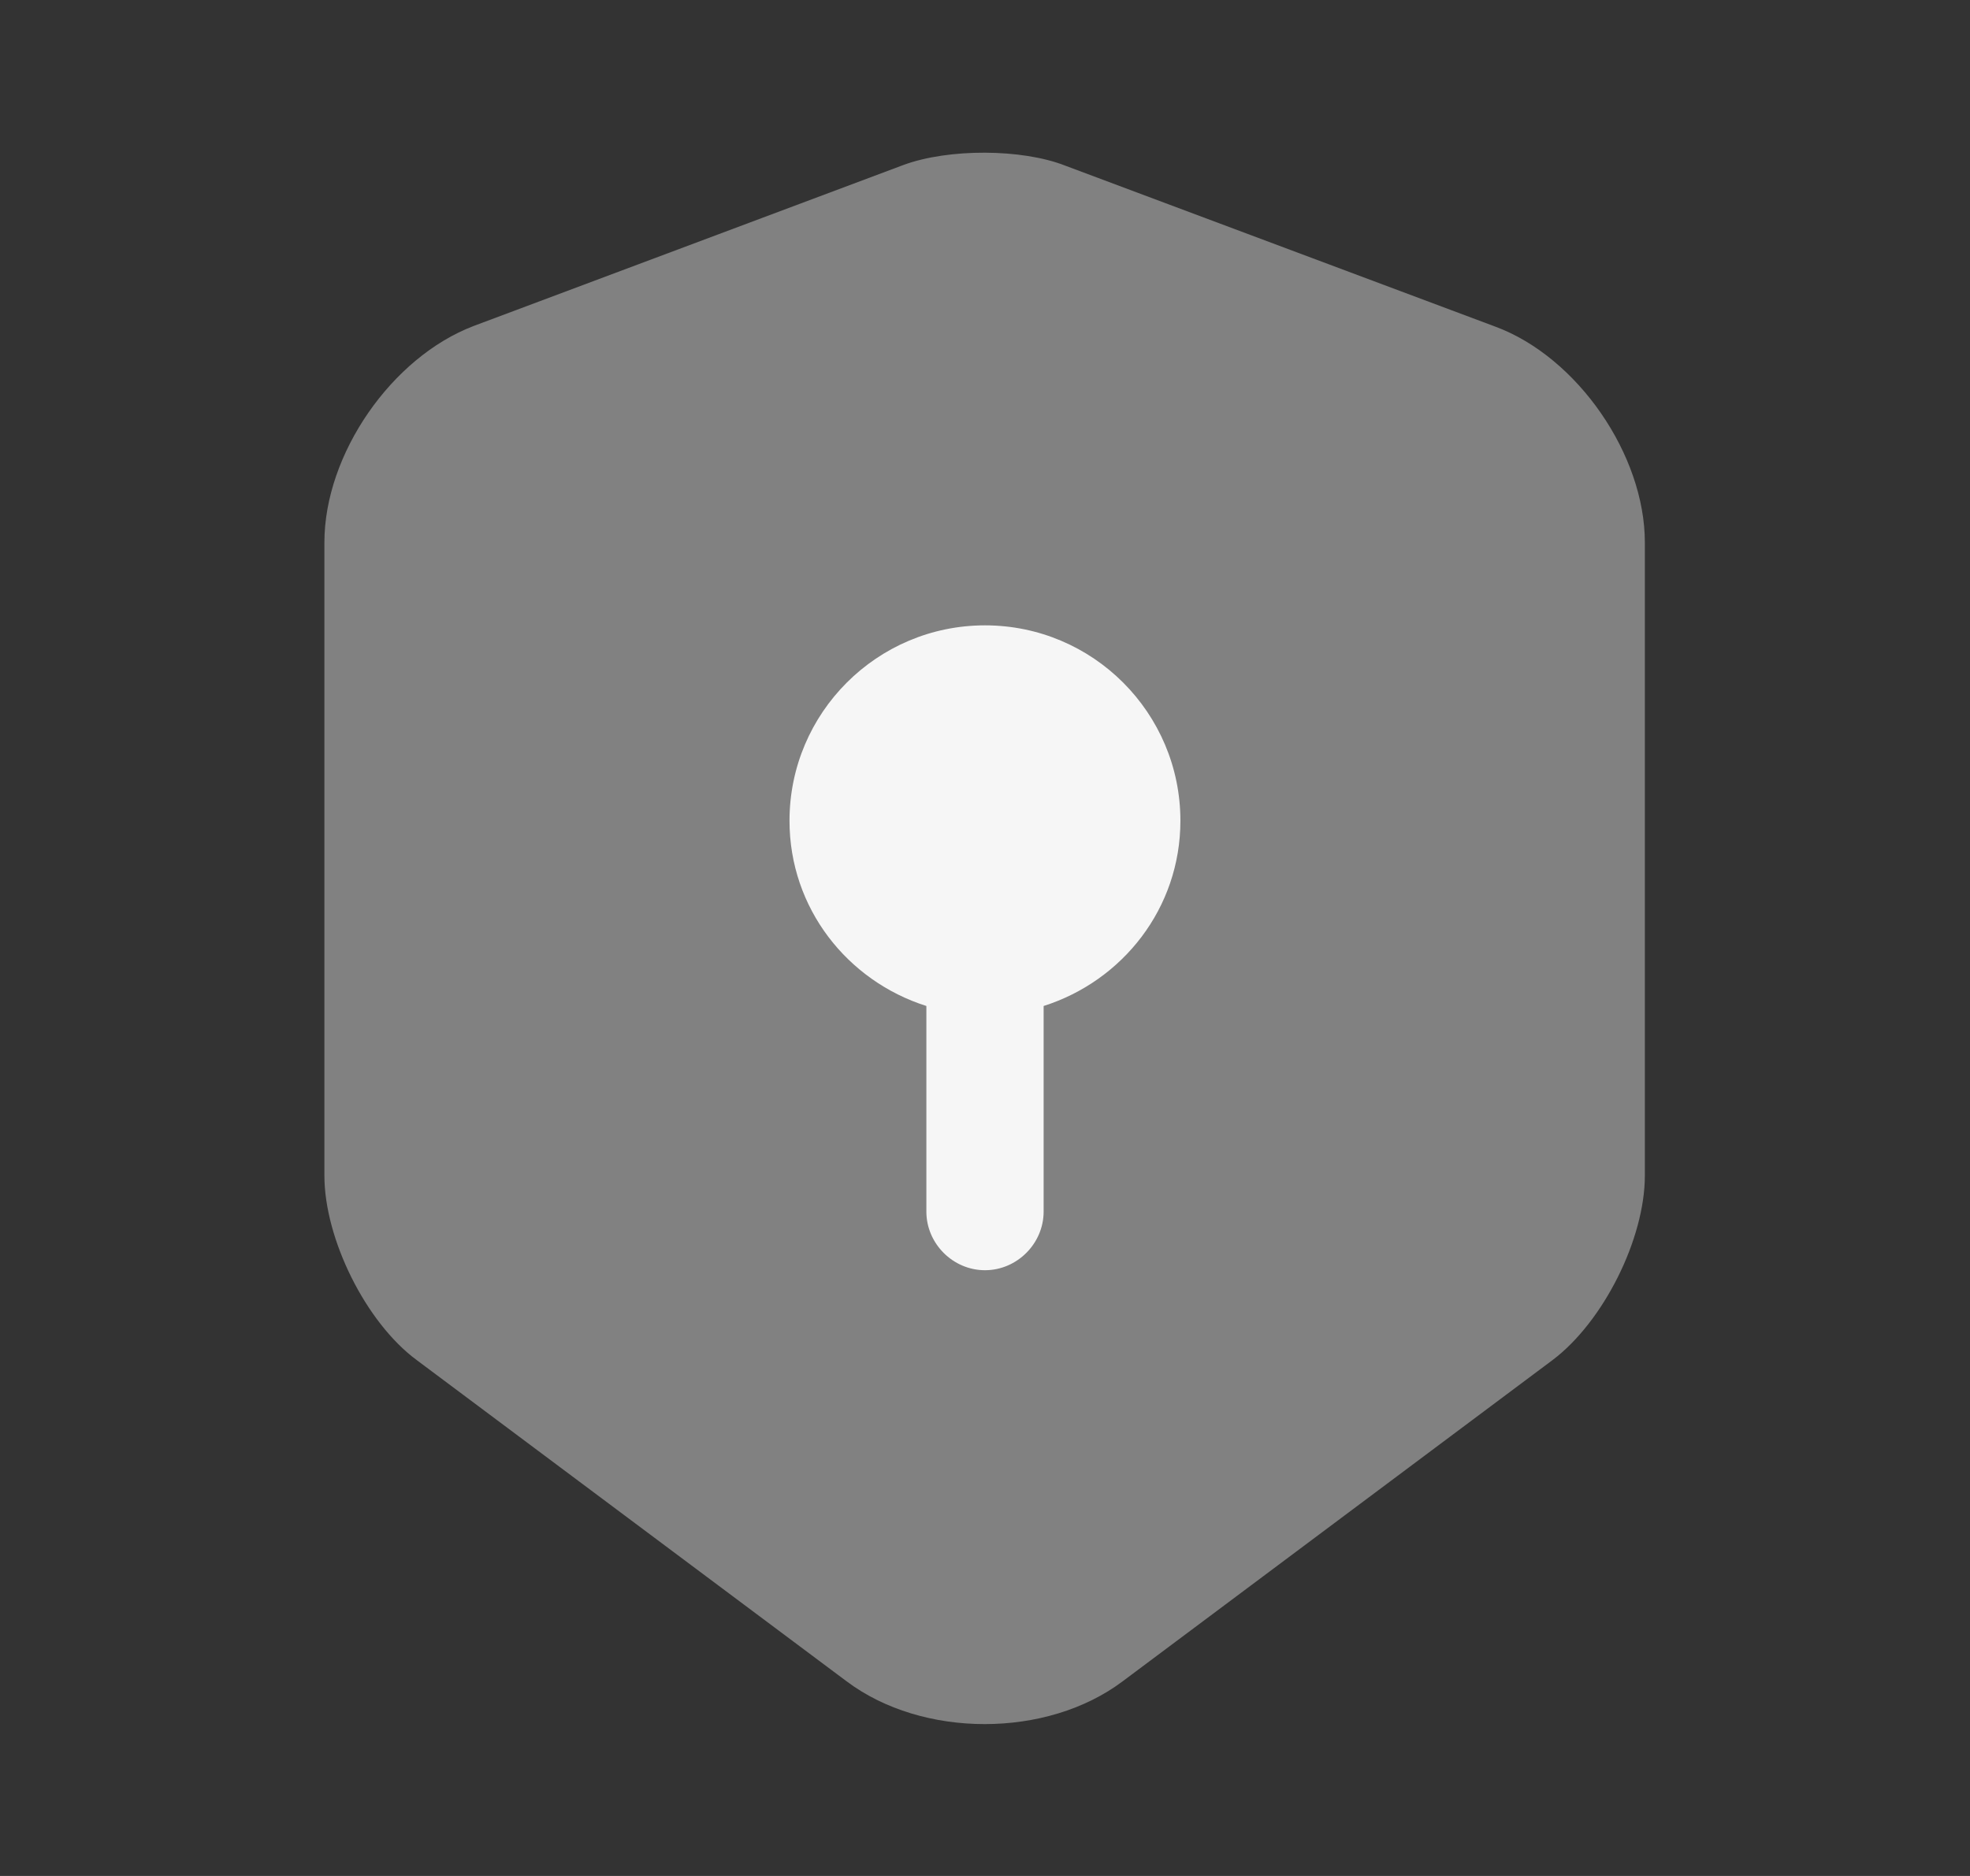 <svg width="21" height="20" viewBox="0 0 21 20" fill="none" xmlns="http://www.w3.org/2000/svg">
<rect x="0" y="0" width="21" height="20" fill="#333333" stroke="none"/>
<path opacity="0.4" d="M9.633 1.758L5.05 3.475C4.175 3.808 3.458 4.842 3.458 5.783V12.533C3.458 13.208 3.9 14.1 4.442 14.5L9.025 17.925C9.834 18.533 11.159 18.533 11.967 17.925L16.55 14.5C17.092 14.092 17.534 13.208 17.534 12.533V5.783C17.534 4.85 16.817 3.808 15.942 3.483L11.358 1.767C10.892 1.583 10.108 1.583 9.633 1.758Z" fill="#F6F6F6"/>
<path d="M12.583 8.75C12.583 7.6 11.65 6.667 10.5 6.667C9.35 6.667 8.416 7.6 8.416 8.75C8.416 9.683 9.033 10.458 9.875 10.725V12.917C9.875 13.258 10.158 13.542 10.5 13.542C10.841 13.542 11.125 13.258 11.125 12.917V10.725C11.966 10.458 12.583 9.683 12.583 8.75Z" fill="#F6F6F6"/>
</svg>

